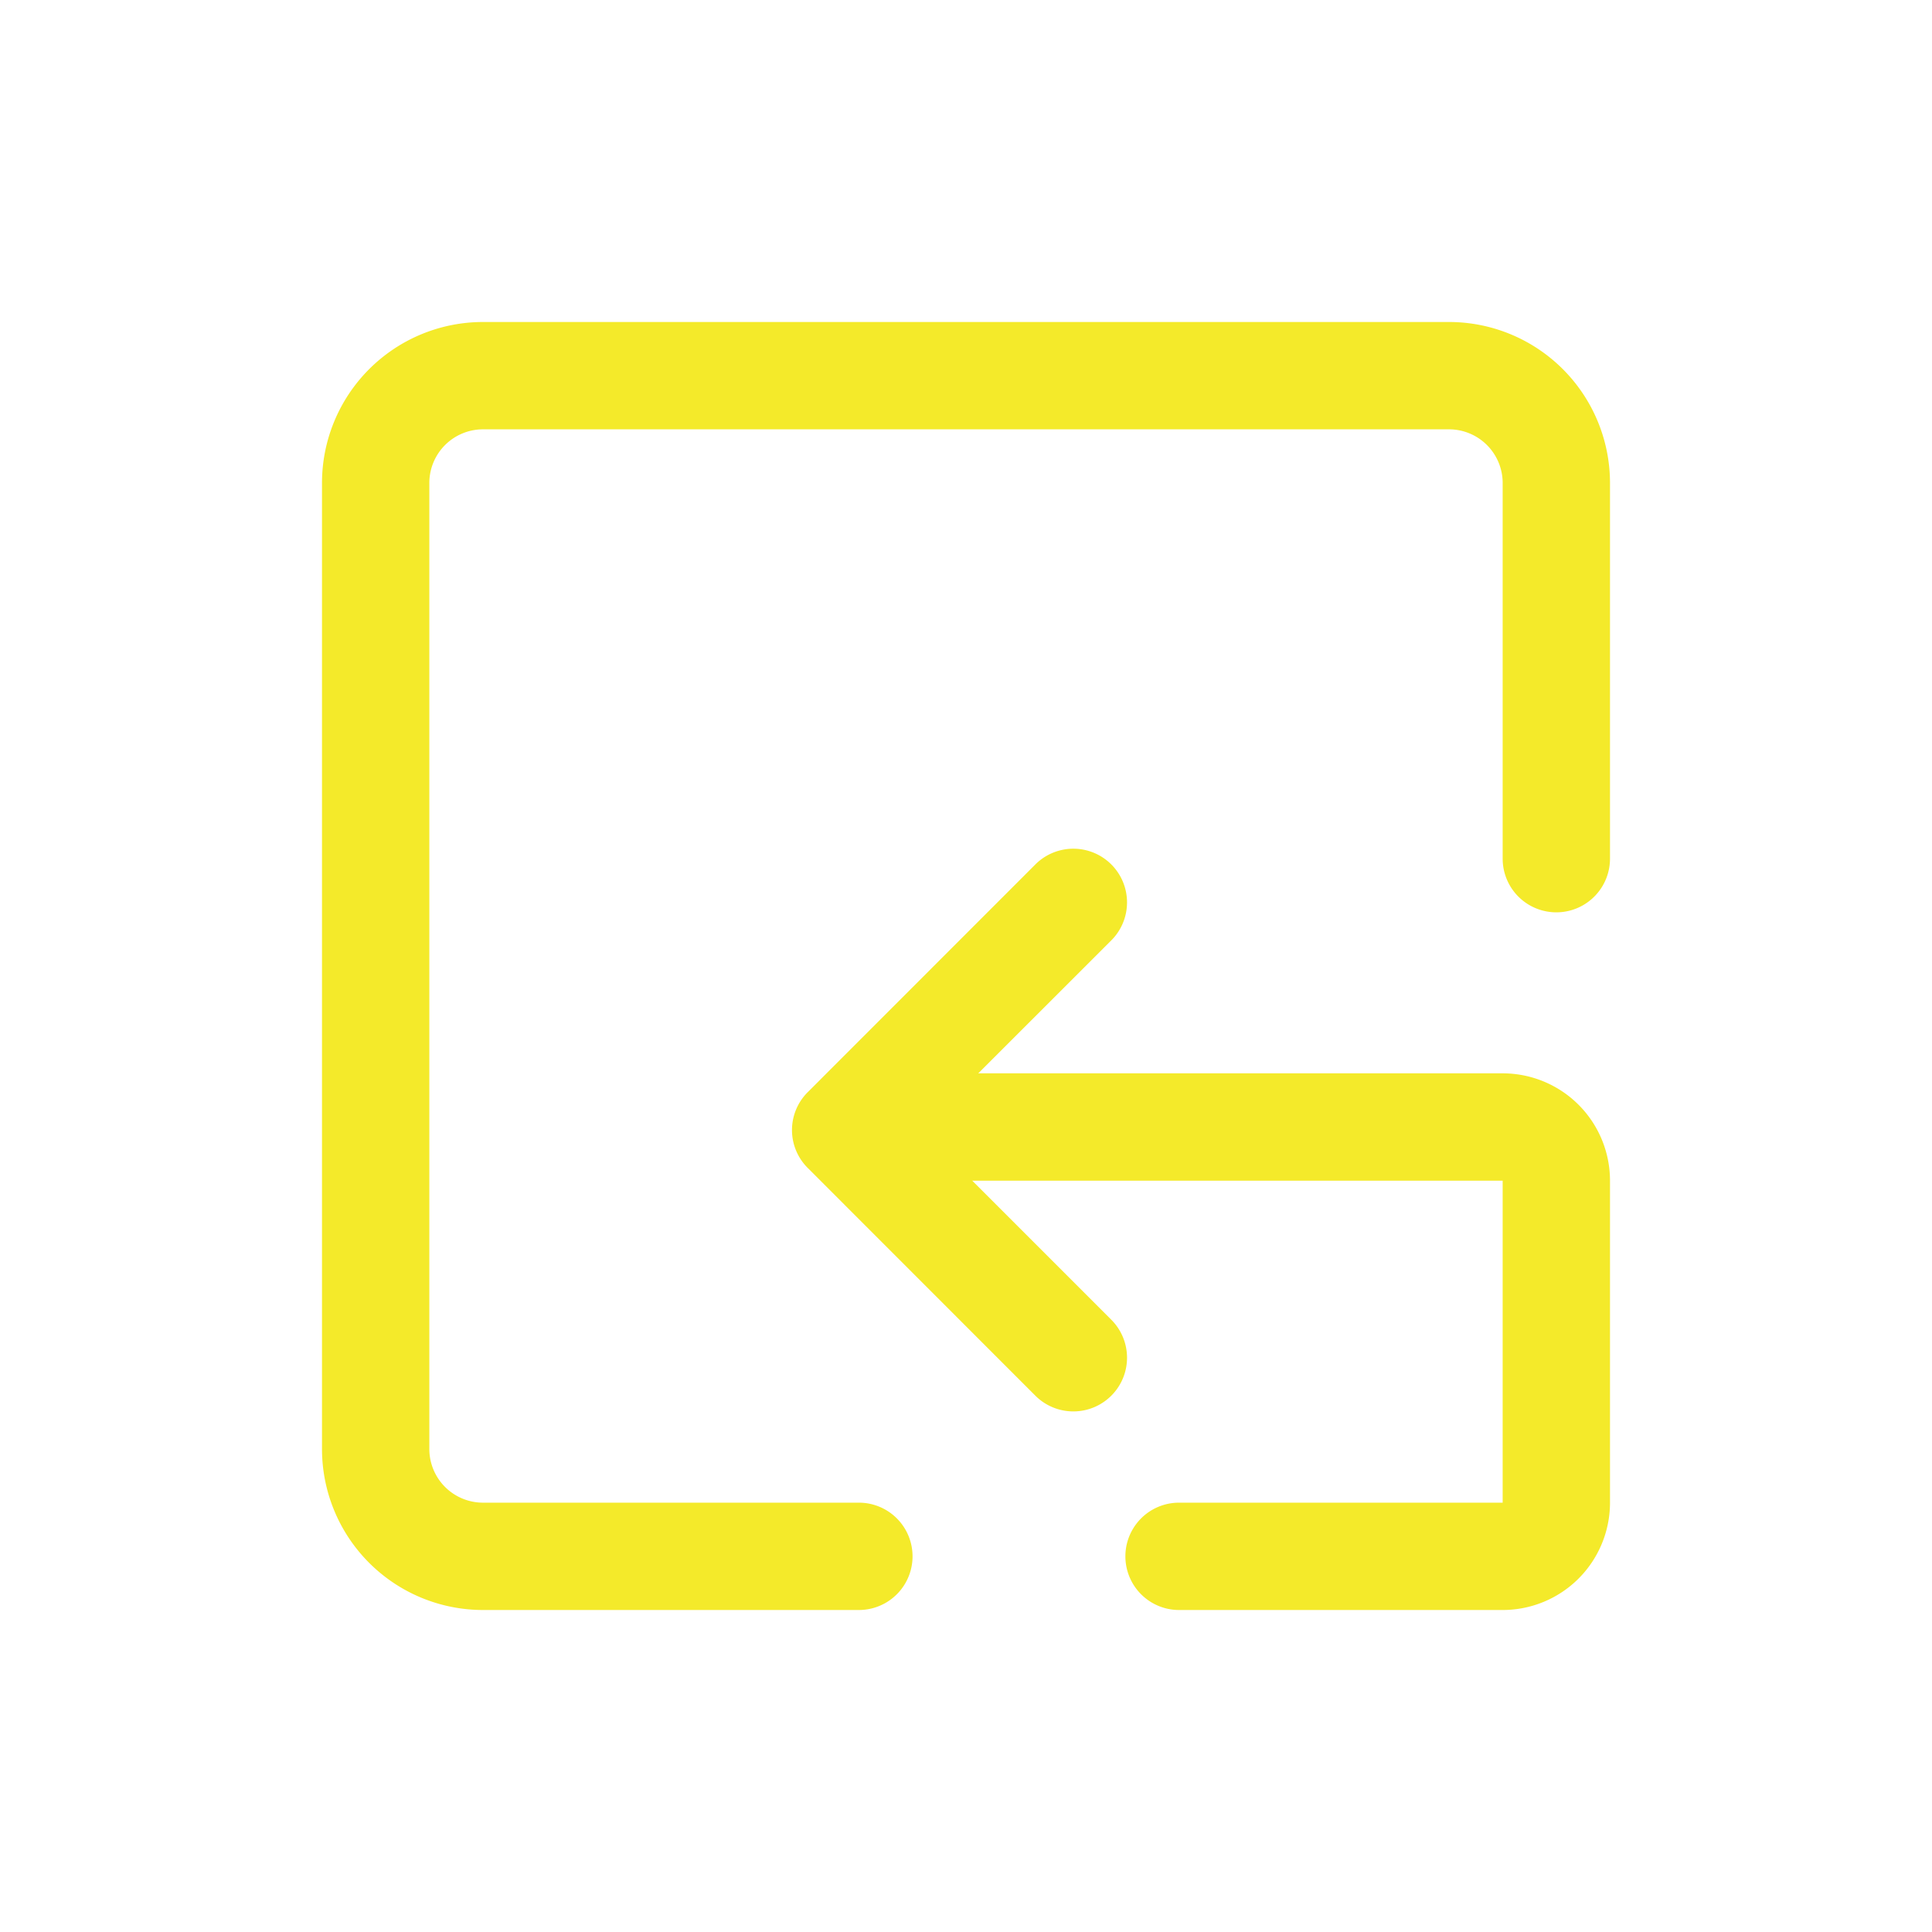 <svg class="icon" viewBox="0 0 1024 1024" version="1.1" xmlns="http://www.w3.org/2000/svg"
      width="128" height="128">
    <path d="M455.225 796.444H256a28.444 28.444 0 0 1-28.444-28.444v-512a28.444 28.444 0 0 1 28.444-28.444h512a28.444 28.444 0 0 1 28.444 28.444V455.111a28.444 28.444 0 1 0 56.889 0V256A85.333 85.333 0 0 0 768 170.667h-512A85.333 85.333 0 0 0 170.667 256v512A85.333 85.333 0 0 0 256 853.333h199.225a28.444 28.444 0 1 0 0-56.889z"
          fill="#f4ea2a" ></path>
    <path d="M455.111 625.778h341.333v170.667h-171.52a28.444 28.444 0 1 0 0 56.889H796.444a56.889 56.889 0 0 0 56.889-56.889v-170.667a56.889 56.889 0 0 0-56.889-56.889H455.111a28.444 28.444 0 0 0 0 56.889z"
          fill="#f4ea2a" ></path>
    <path d="M488.448 598.926l100.58 100.58a28.444 28.444 0 0 1-40.277 40.22l-120.604-120.661a28.331 28.331 0 0 1 0-40.22l120.604-120.661a28.444 28.444 0 0 1 40.277 40.22l-100.58 100.523z"
          fill="#f4ea2a" ></path>
</svg>